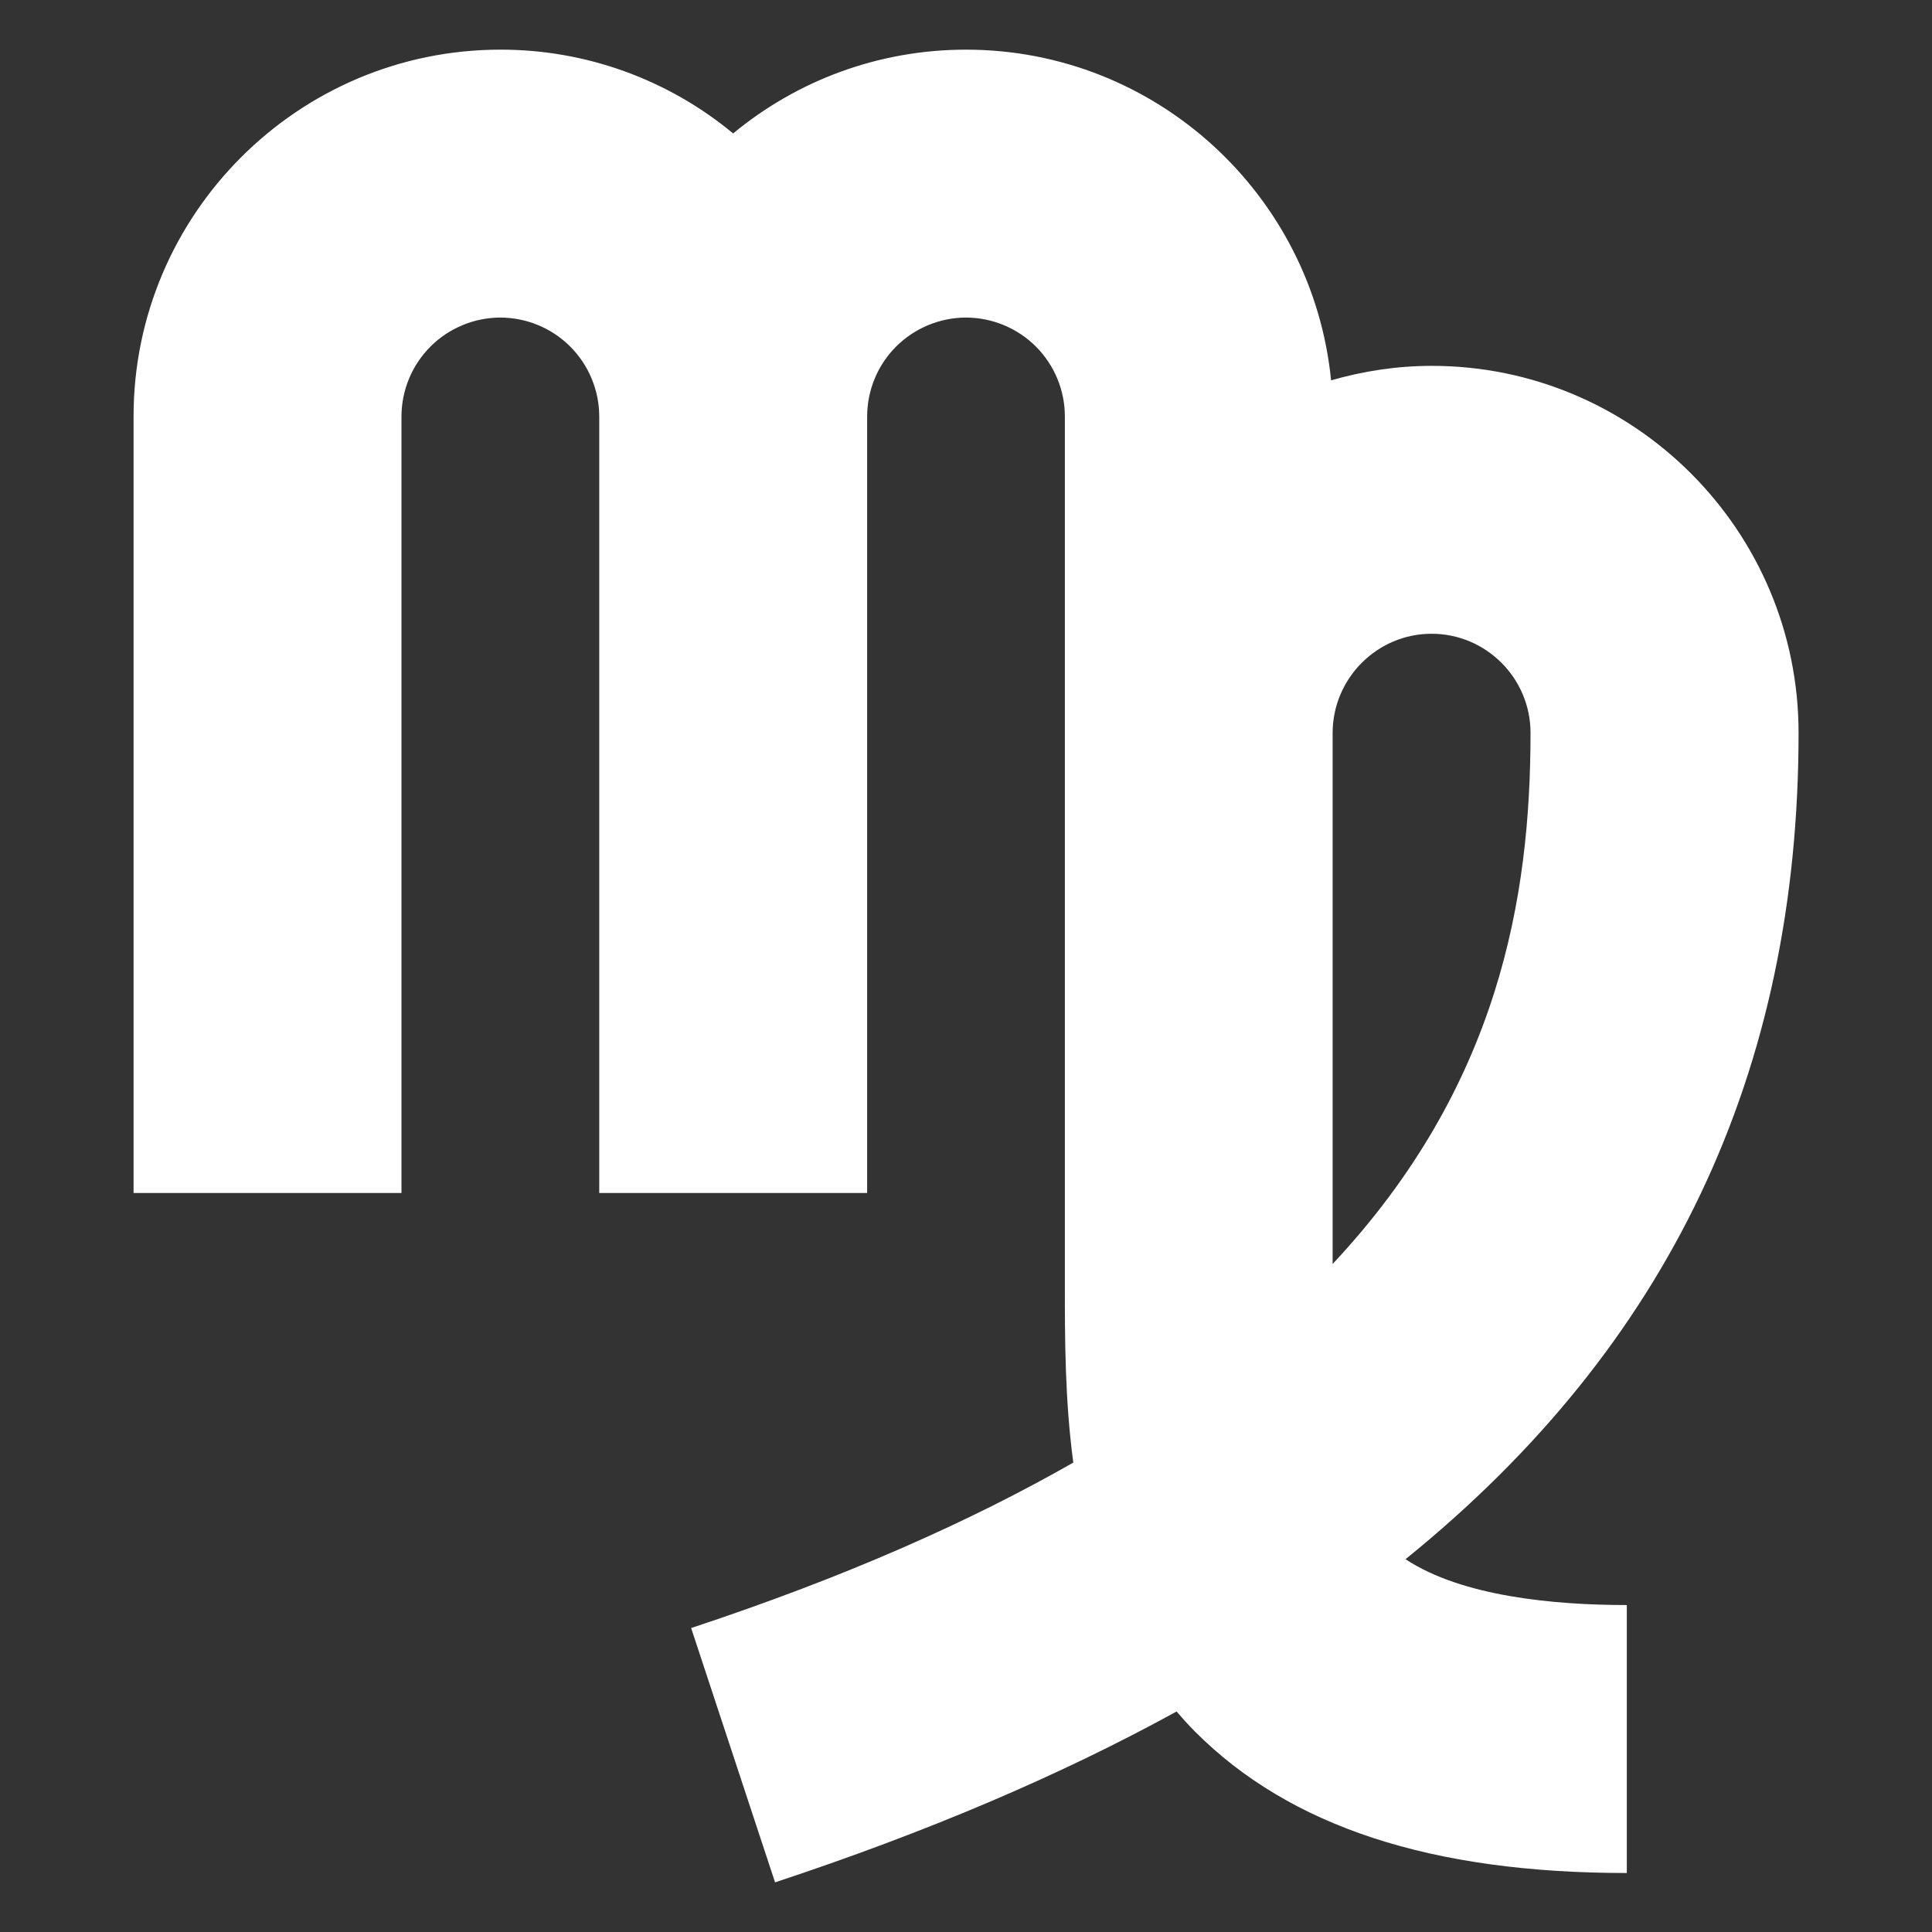 <svg width="30" height="30" viewBox="0 0 30 30" fill="none" xmlns="http://www.w3.org/2000/svg">
<rect x="0" y="0" width="30" height="30" fill="#333333" stroke="none"/>
<path d="M27.928 11.379C27.928 8.238 25.373 5.681 22.233 5.681C21.689 5.681 21.166 5.763 20.669 5.906C20.384 3.026 17.951 0.771 15 0.771C13.629 0.771 12.368 1.258 11.384 2.072C10.368 1.229 9.089 0.769 7.77 0.771C4.629 0.771 2.074 3.328 2.074 6.466V18.525H6.234V6.466C6.235 6.059 6.397 5.669 6.685 5.381C6.972 5.094 7.363 4.932 7.77 4.931C8.176 4.932 8.567 5.094 8.854 5.381C9.142 5.669 9.304 6.059 9.305 6.466V18.525H13.465V6.466C13.466 6.059 13.627 5.669 13.915 5.381C14.203 5.094 14.593 4.932 15 4.931C15.407 4.932 15.797 5.094 16.085 5.381C16.373 5.669 16.535 6.059 16.535 6.466V19.945C16.535 20.78 16.535 21.733 16.666 22.711C15.063 23.627 13.116 24.492 10.732 25.28L12.035 29.229C14.377 28.455 16.453 27.574 18.27 26.576C18.361 26.681 18.455 26.787 18.558 26.89C20.032 28.366 22.226 29.084 25.261 29.084V24.923C24.143 24.923 22.702 24.792 21.825 24.211C25.917 20.901 27.928 16.65 27.928 11.379ZM22.23 9.841C23.077 9.841 23.766 10.533 23.766 11.379C23.766 13.936 23.276 16.868 20.693 19.627V11.379C20.695 10.533 21.384 9.841 22.23 9.841Z" fill="white"/>
</svg>
